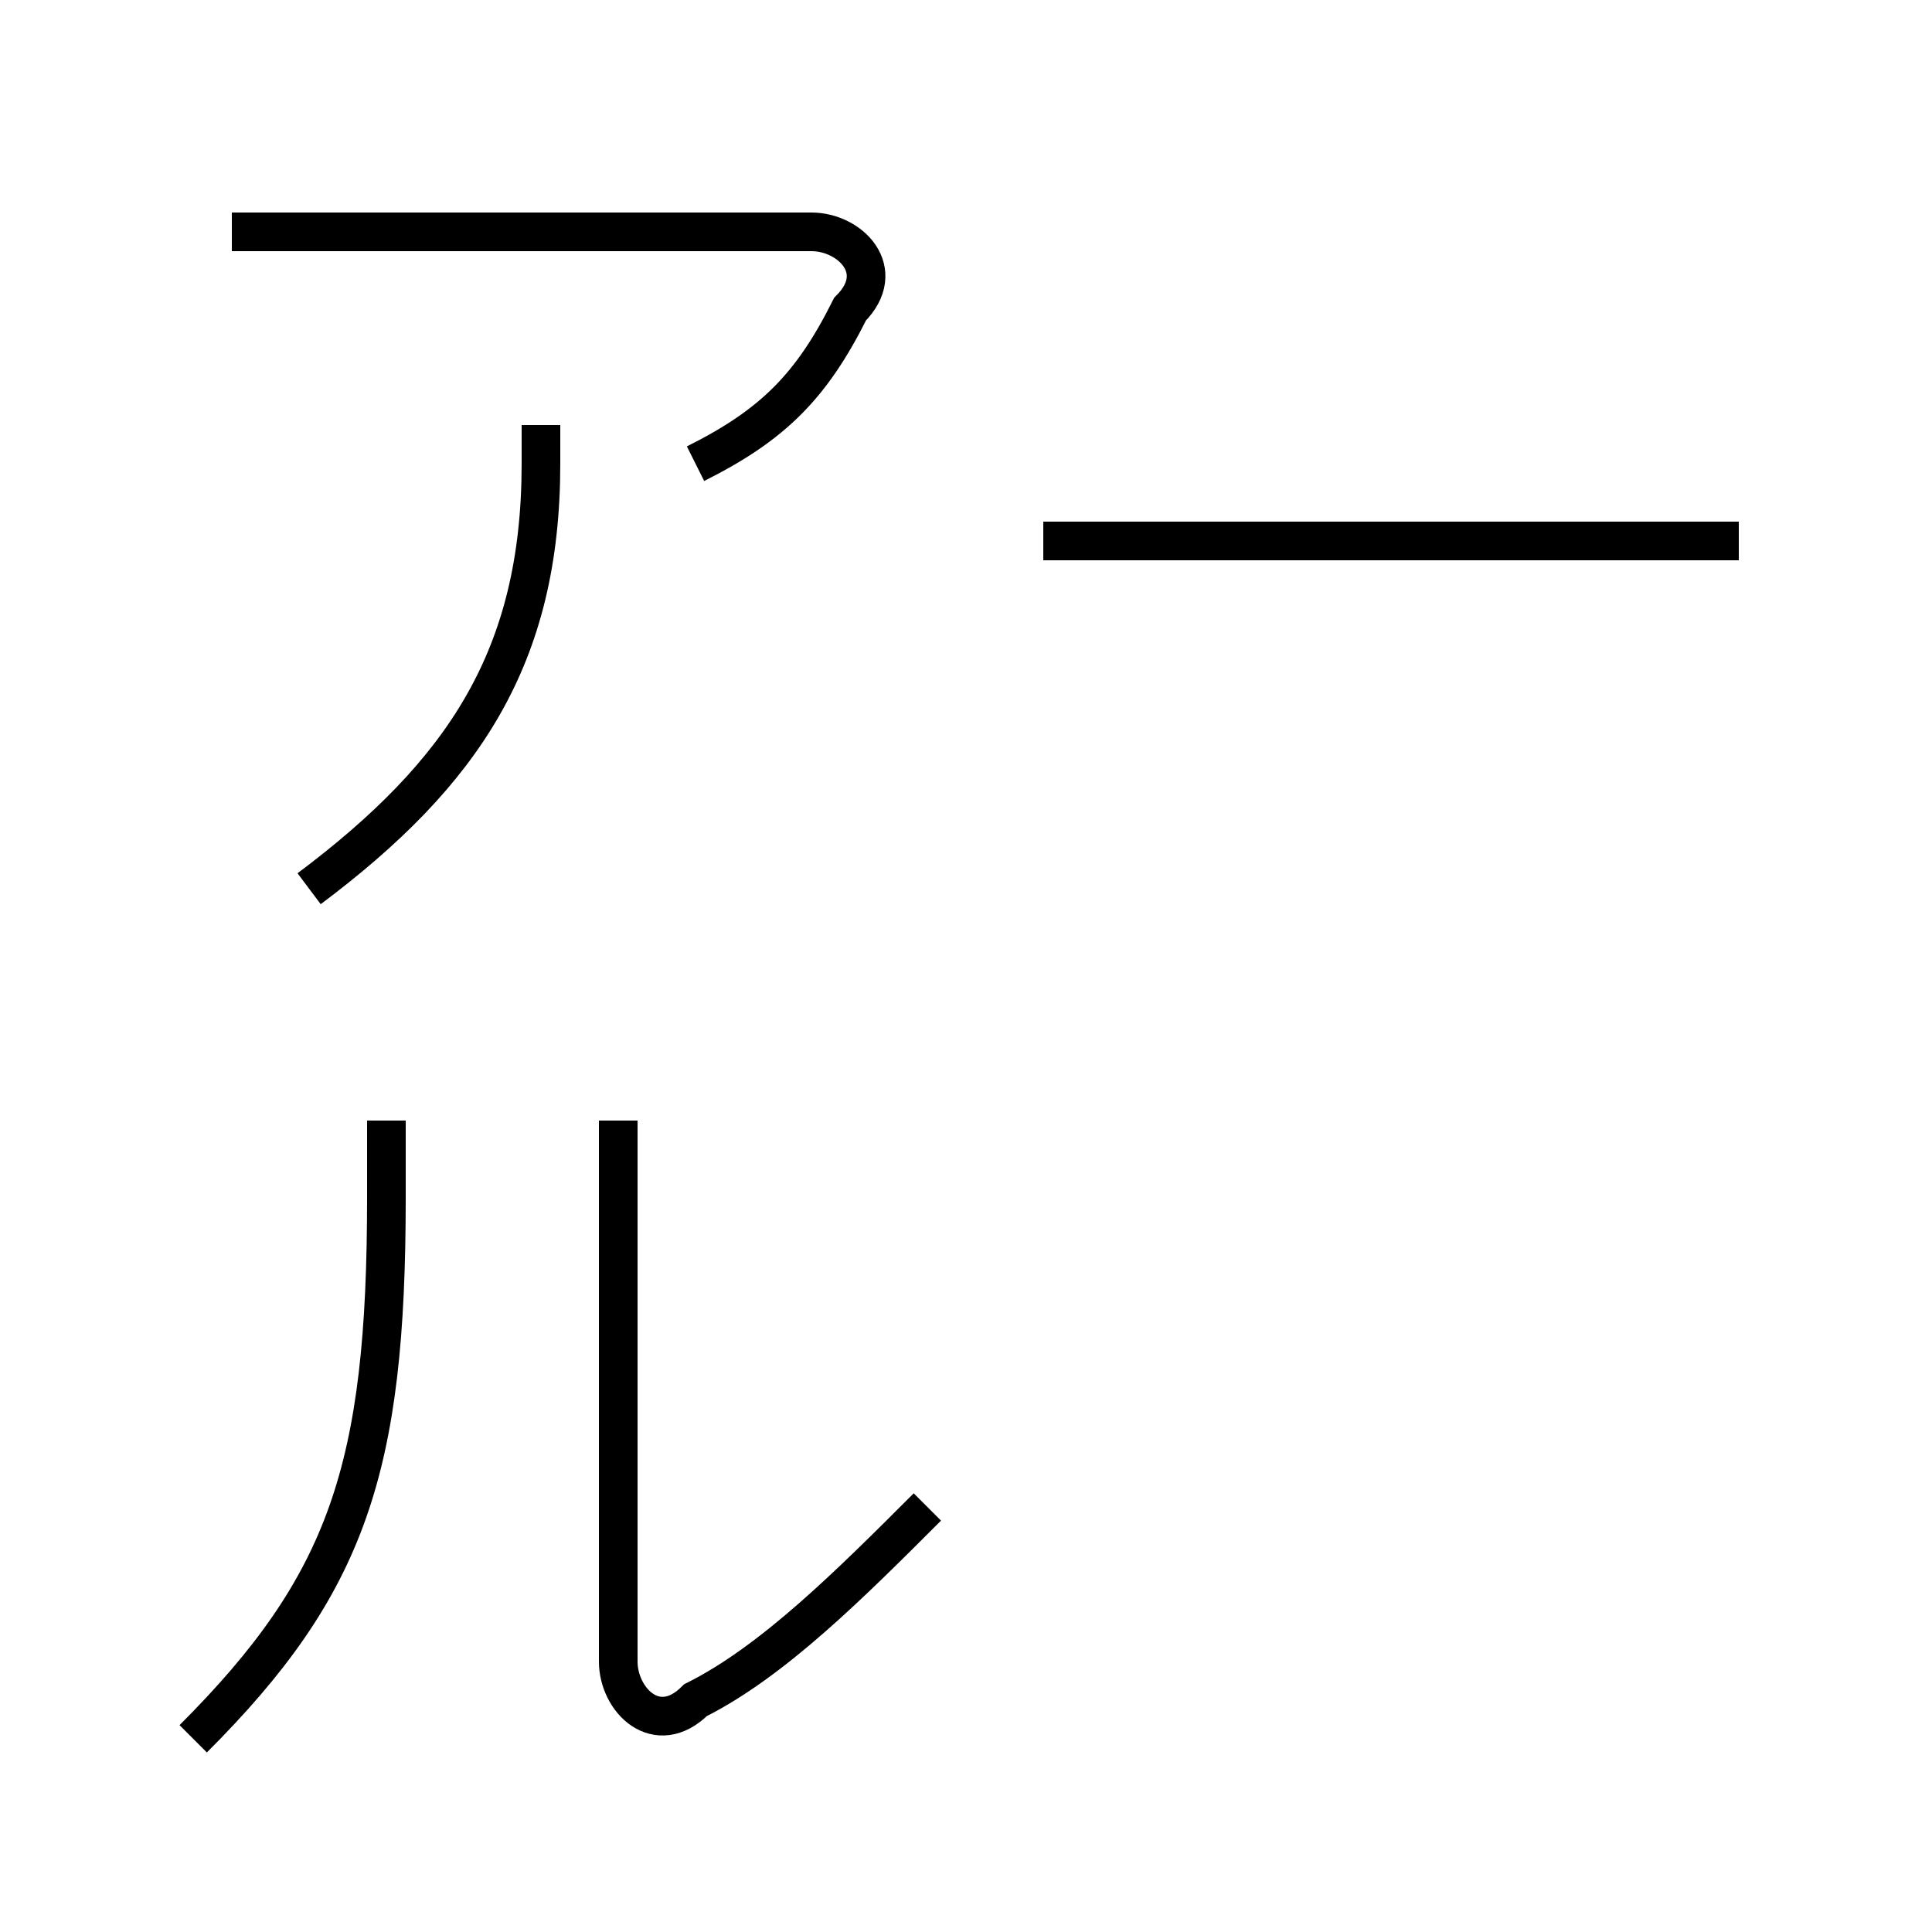 <?xml version='1.0' encoding='utf8'?>
<svg viewBox="0.0 -6.0 50.0 50.0" version="1.1" xmlns="http://www.w3.org/2000/svg">
<rect x="0.0" y="-6.0" width="50.0" height="50.0" fill="#808080" stroke="none"/>
<rect x="-1000" y="-1000" width="2000" height="2000" stroke="white" fill="white"/>
<g style="fill:white;stroke:#000000;  stroke-width:1">
<path d="M 18 -32 C 20 -33 21 -34 22 -36 C 23 -37 22 -38 21 -38 L 6 -38 M 8 -21 C 12 -24 14 -27 14 -32 L 14 -33 M 24 -5 C 22 -3 20 -1 18 0 C 17 1 16 0 16 -1 L 16 -15 M 5 1 C 9 -3 10 -6 10 -13 L 10 -15 M 27 -30 L 45 -30" transform="translate(0.0 38.0)" />
</g>
</svg>
